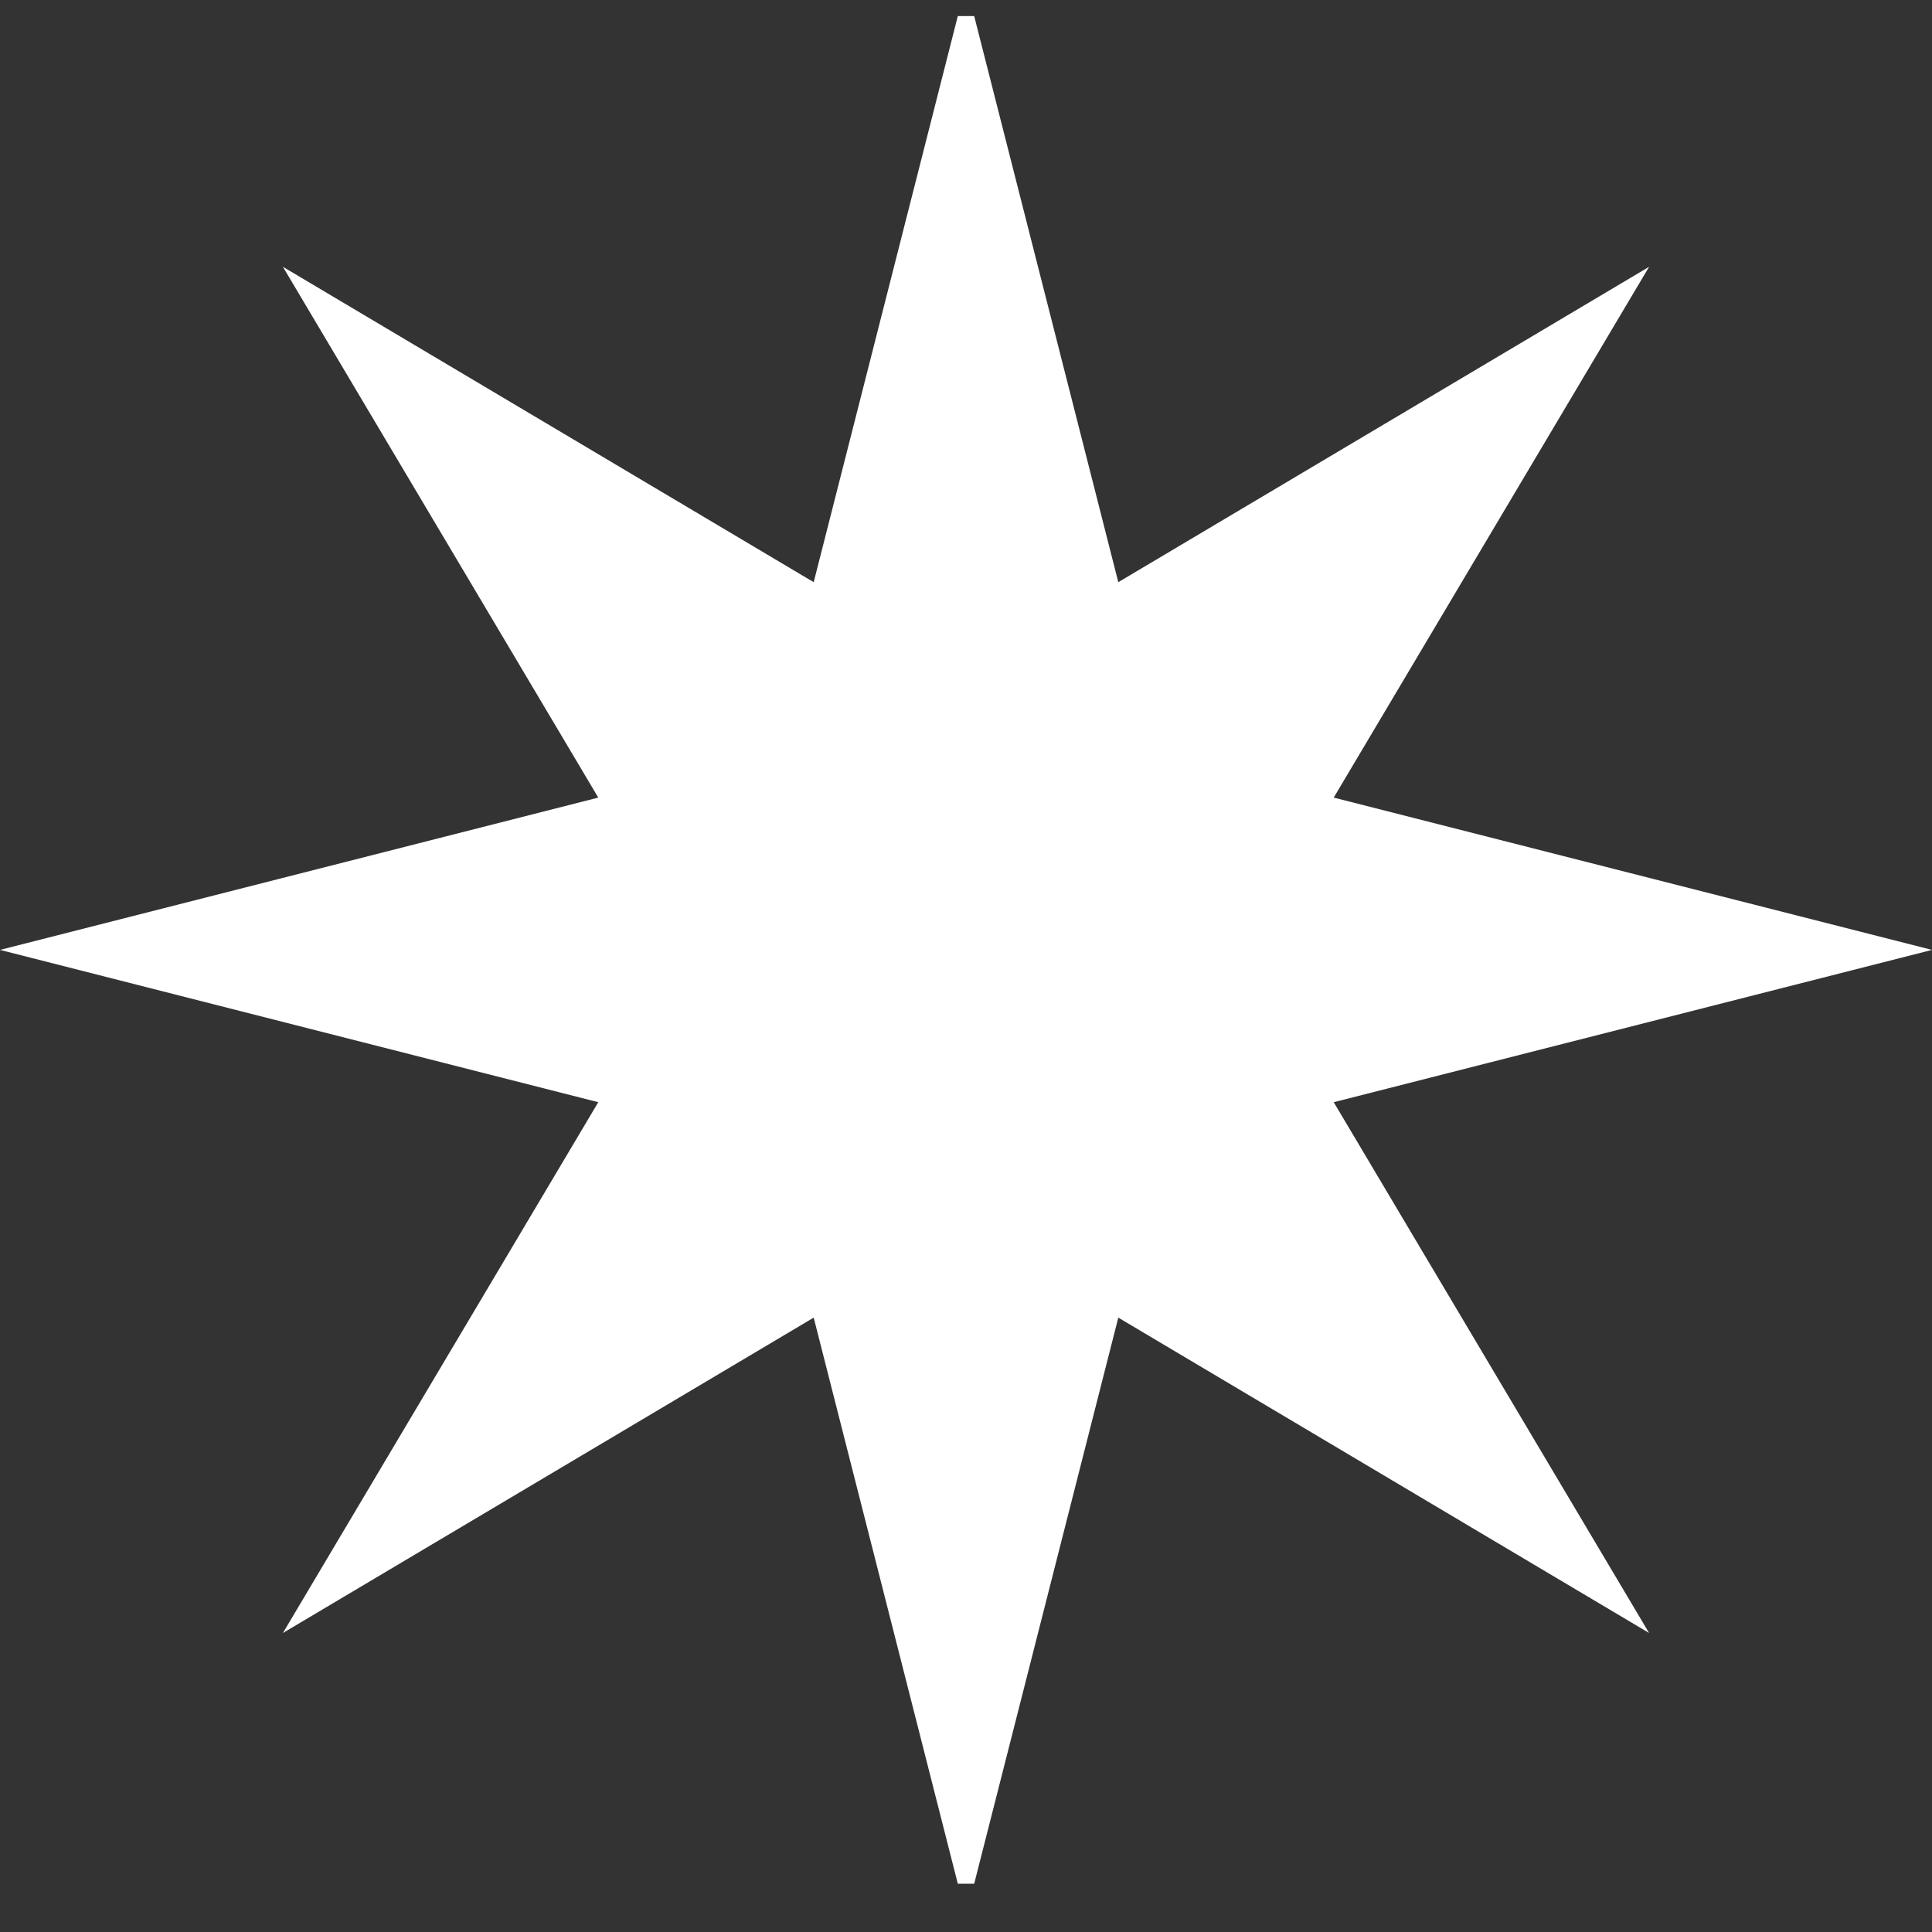 <svg width="30" height="30" viewBox="0 0 30 30" fill="none" xmlns="http://www.w3.org/2000/svg">
<rect x="0" y="0" width="30" height="30" fill="#333333" stroke="none"/>
<g clip-path="url(#clip0_112_775)">
<g clip-path="url(#clip1_112_775)">
<g clip-path="url(#clip2_112_775)">
<path d="M15 -0.25L12.635 9.04L4.393 4.143L9.29 12.385L0 14.75L9.29 17.115L4.393 25.357L12.635 20.46L15 29.75L17.365 20.46L25.607 25.357L20.71 17.115L30 14.75L20.71 12.385L25.607 4.143L17.365 9.04L15 -0.25Z" fill="white"/>
</g>
</g>
</g>
<defs>
<clipPath id="clip0_112_775">
<rect width="30" height="29" fill="white" transform="matrix(-1 0 0 1 30 0.25)"/>
</clipPath>
<clipPath id="clip1_112_775">
<rect width="30" height="29" fill="white" transform="matrix(-1 0 0 1 30 0.25)"/>
</clipPath>
<clipPath id="clip2_112_775">
<rect width="30" height="30" fill="white" transform="matrix(-1 0 0 1 30 -0.25)"/>
</clipPath>
</defs>
</svg>
